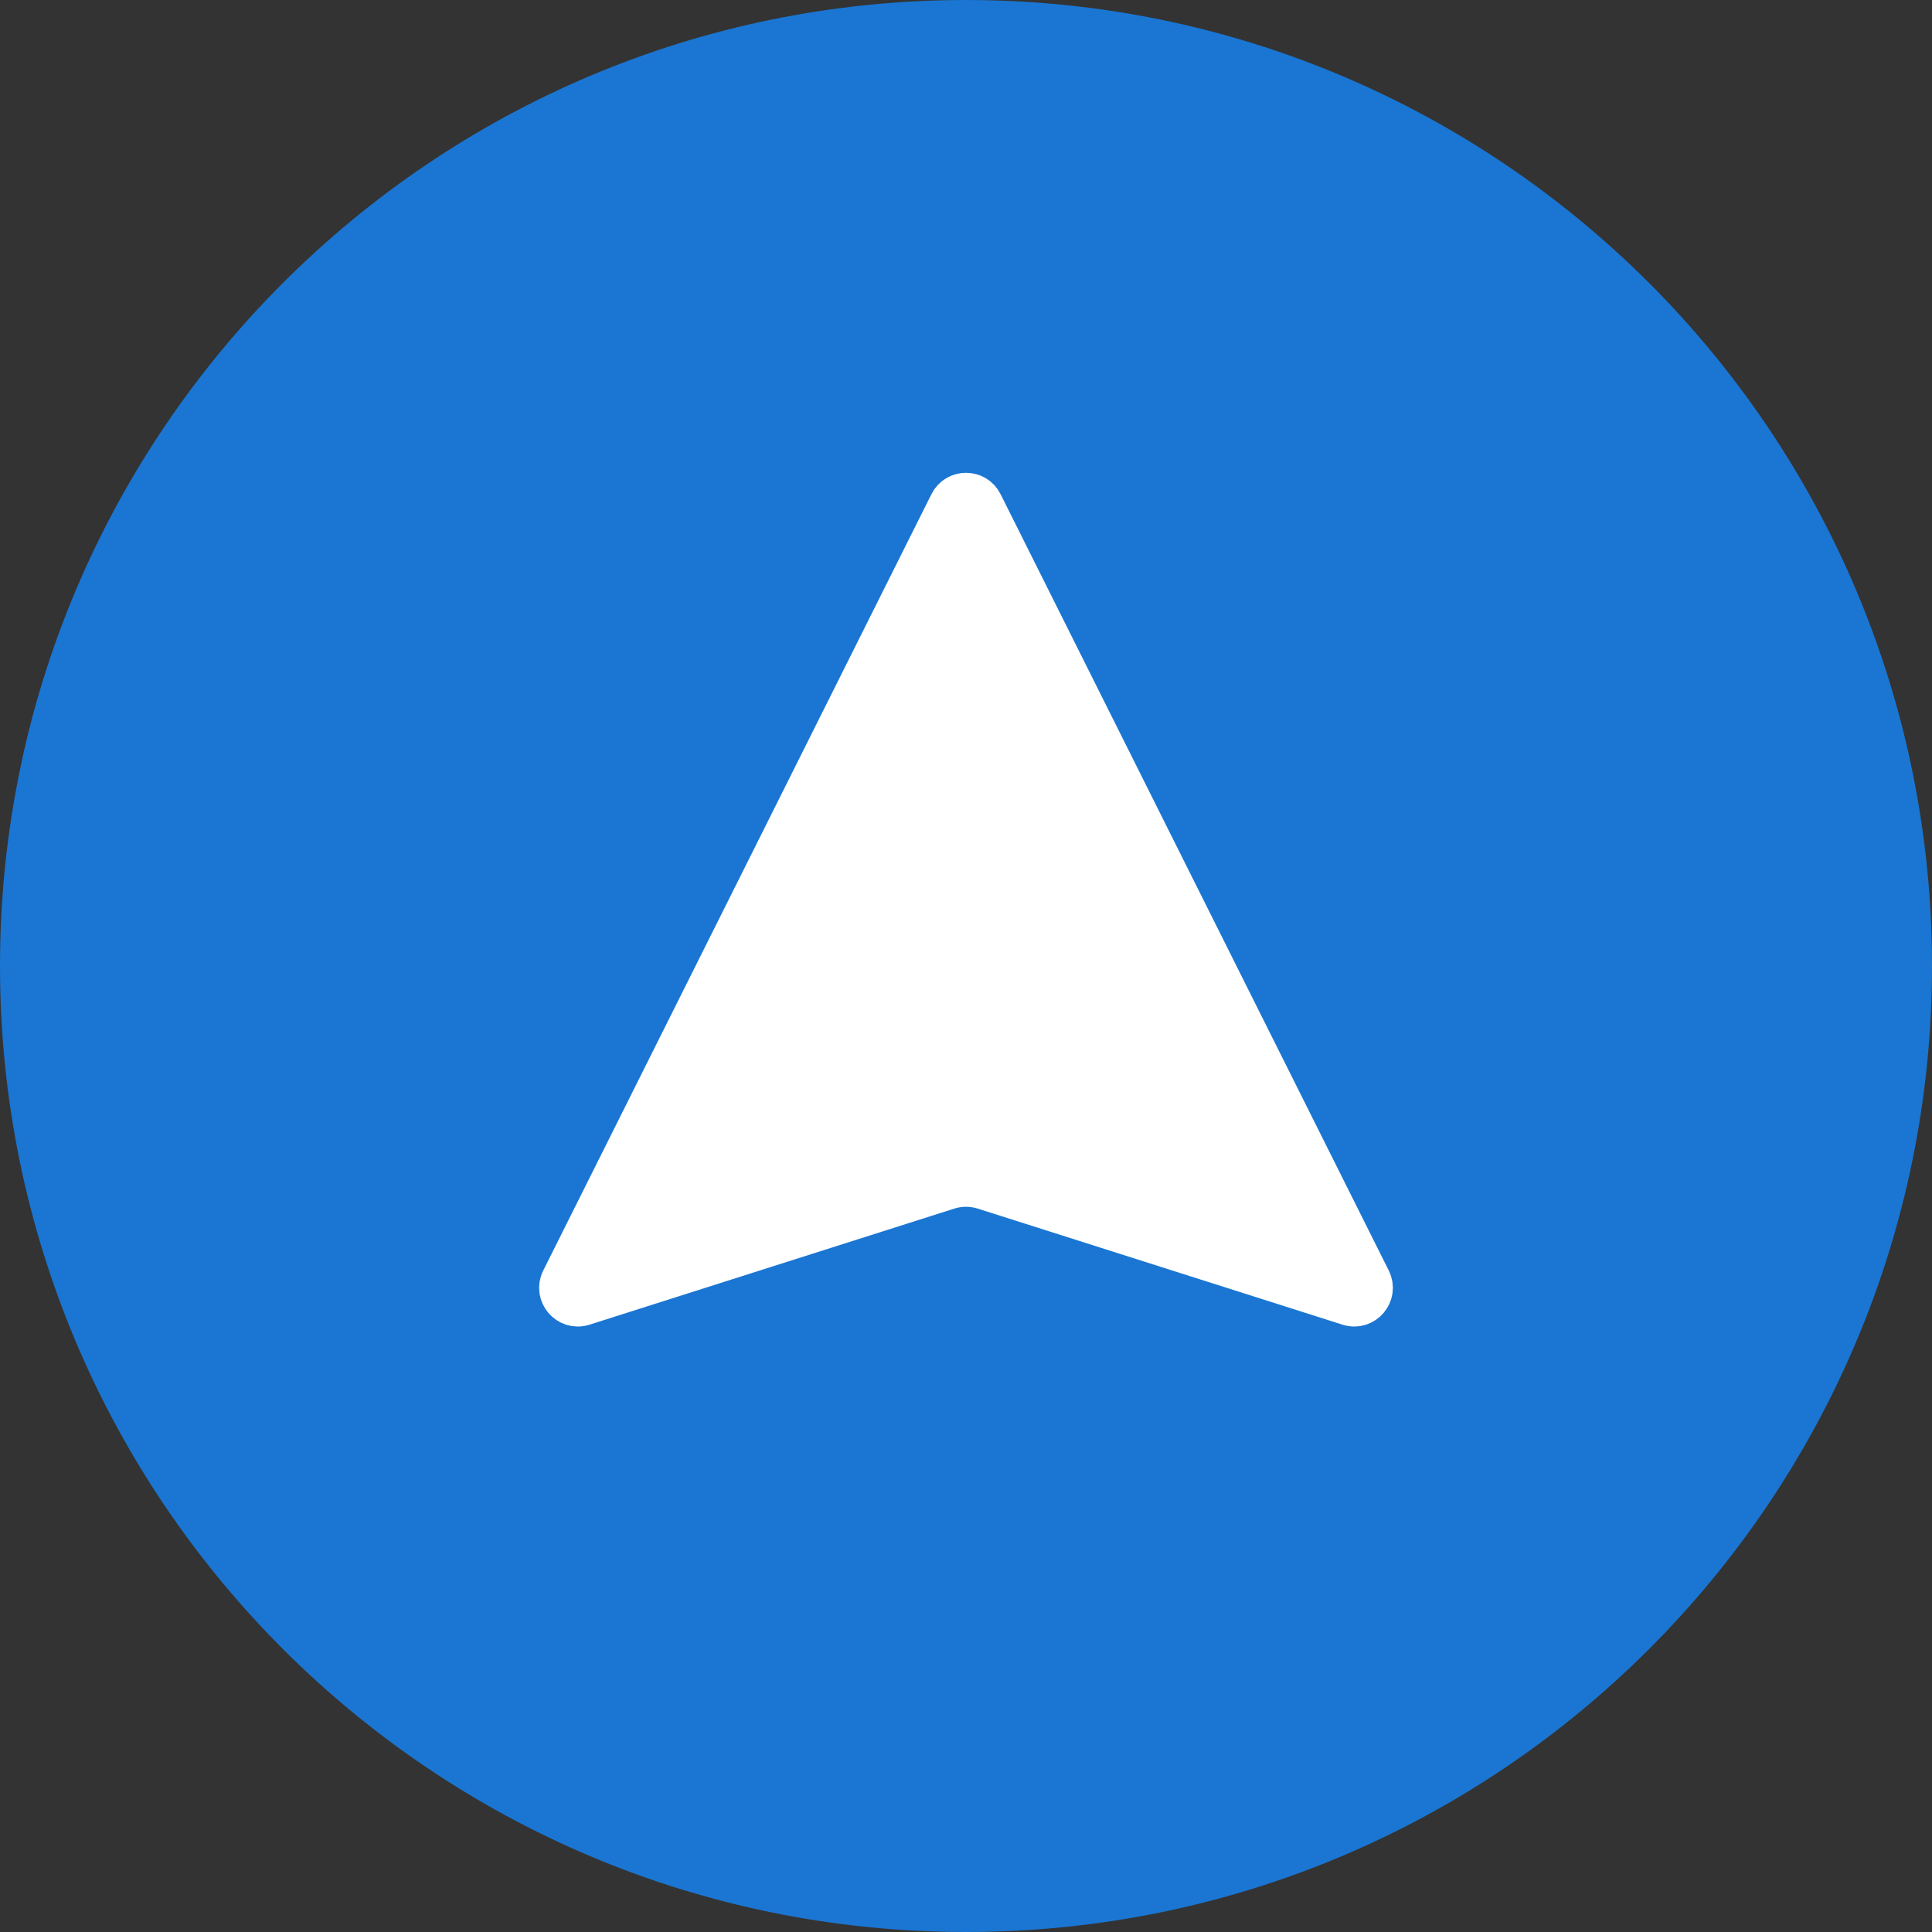 <svg width="50" height="50" viewBox="0 0 50 50" fill="none" xmlns="http://www.w3.org/2000/svg">
<rect x="0" y="0" width="50" height="50" fill="#333333" stroke="none"/>
<path d="M25 50C11.193 50 1.28392e-06 38.807 1.88745e-06 25C2.49098e-06 11.193 11.193 -1.69631e-06 25 -1.09278e-06C38.807 -4.89256e-07 50 11.193 50 25C50 38.807 38.807 50 25 50Z" fill="#1a76d2"/>
<path d="M25.447 13.012L35.494 33.105C35.691 33.501 35.316 33.94 34.895 33.806L25.455 30.802C25.159 30.708 24.841 30.708 24.545 30.802L15.105 33.806C14.684 33.94 14.309 33.501 14.506 33.105L24.553 13.012C24.737 12.644 25.263 12.644 25.447 13.012Z" fill="white" stroke="white"/>
</svg>
